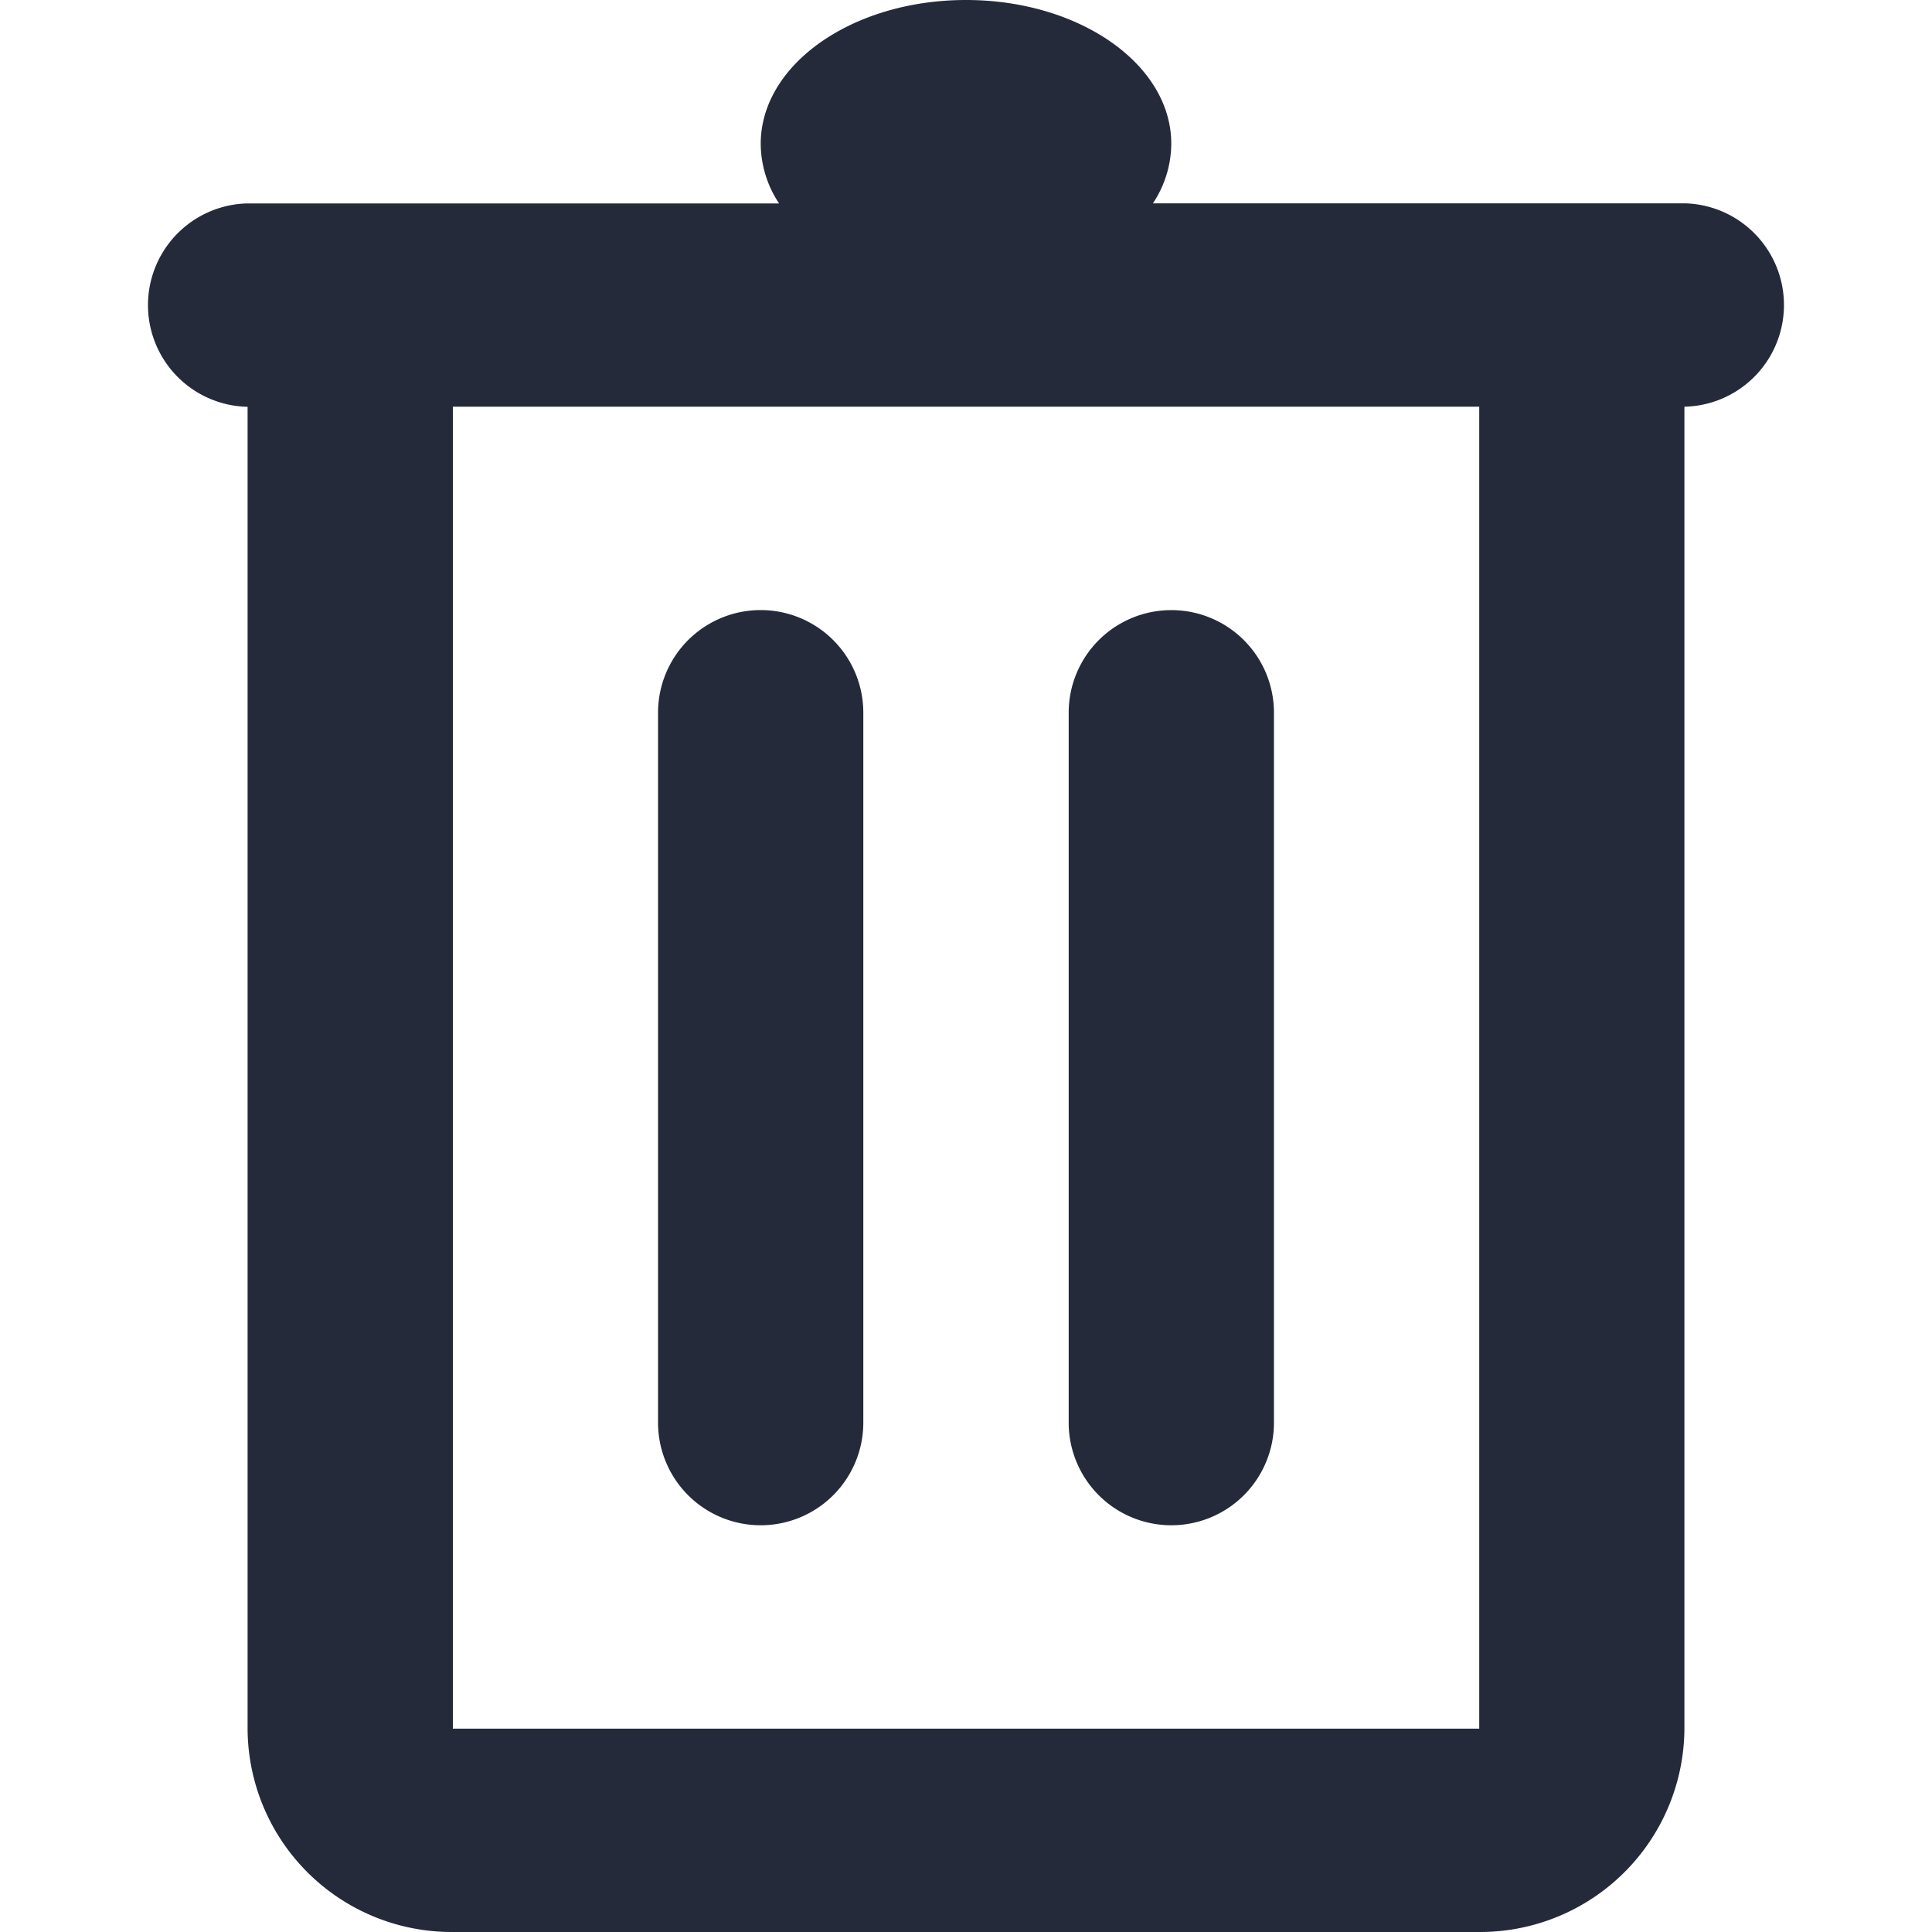 <svg id="Layer_1" data-name="Layer 1" xmlns="http://www.w3.org/2000/svg" viewBox="0 0 20 20"><path d="M11.935,2.105a1.124,1.124,0,0,0,.19-.617C12.125.666,11.174,0,10,0S7.875.666,7.875,1.489a1.124,1.124,0,0,0,.19.617H2.553a1.053,1.053,0,0,0-.001,2.105h.011V17.895A2.113,2.113,0,0,0,4.684,20H15.314a2.116,2.116,0,0,0,2.123-2.105V4.21h.01a1.053,1.053,0,0,0,0-2.105Zm3.378,2.105H4.688V17.895h10.625ZM12.125,6.316a1.062,1.062,0,0,0-1.062,1.062V14.727a1.062,1.062,0,0,0,2.125,0V7.378A1.062,1.062,0,0,0,12.125,6.316ZM6.812,7.378a1.062,1.062,0,1,1,2.125,0V14.727a1.062,1.062,0,0,1-2.125,0Z" fill="#252a3a" fill-rule="evenodd"/></svg>